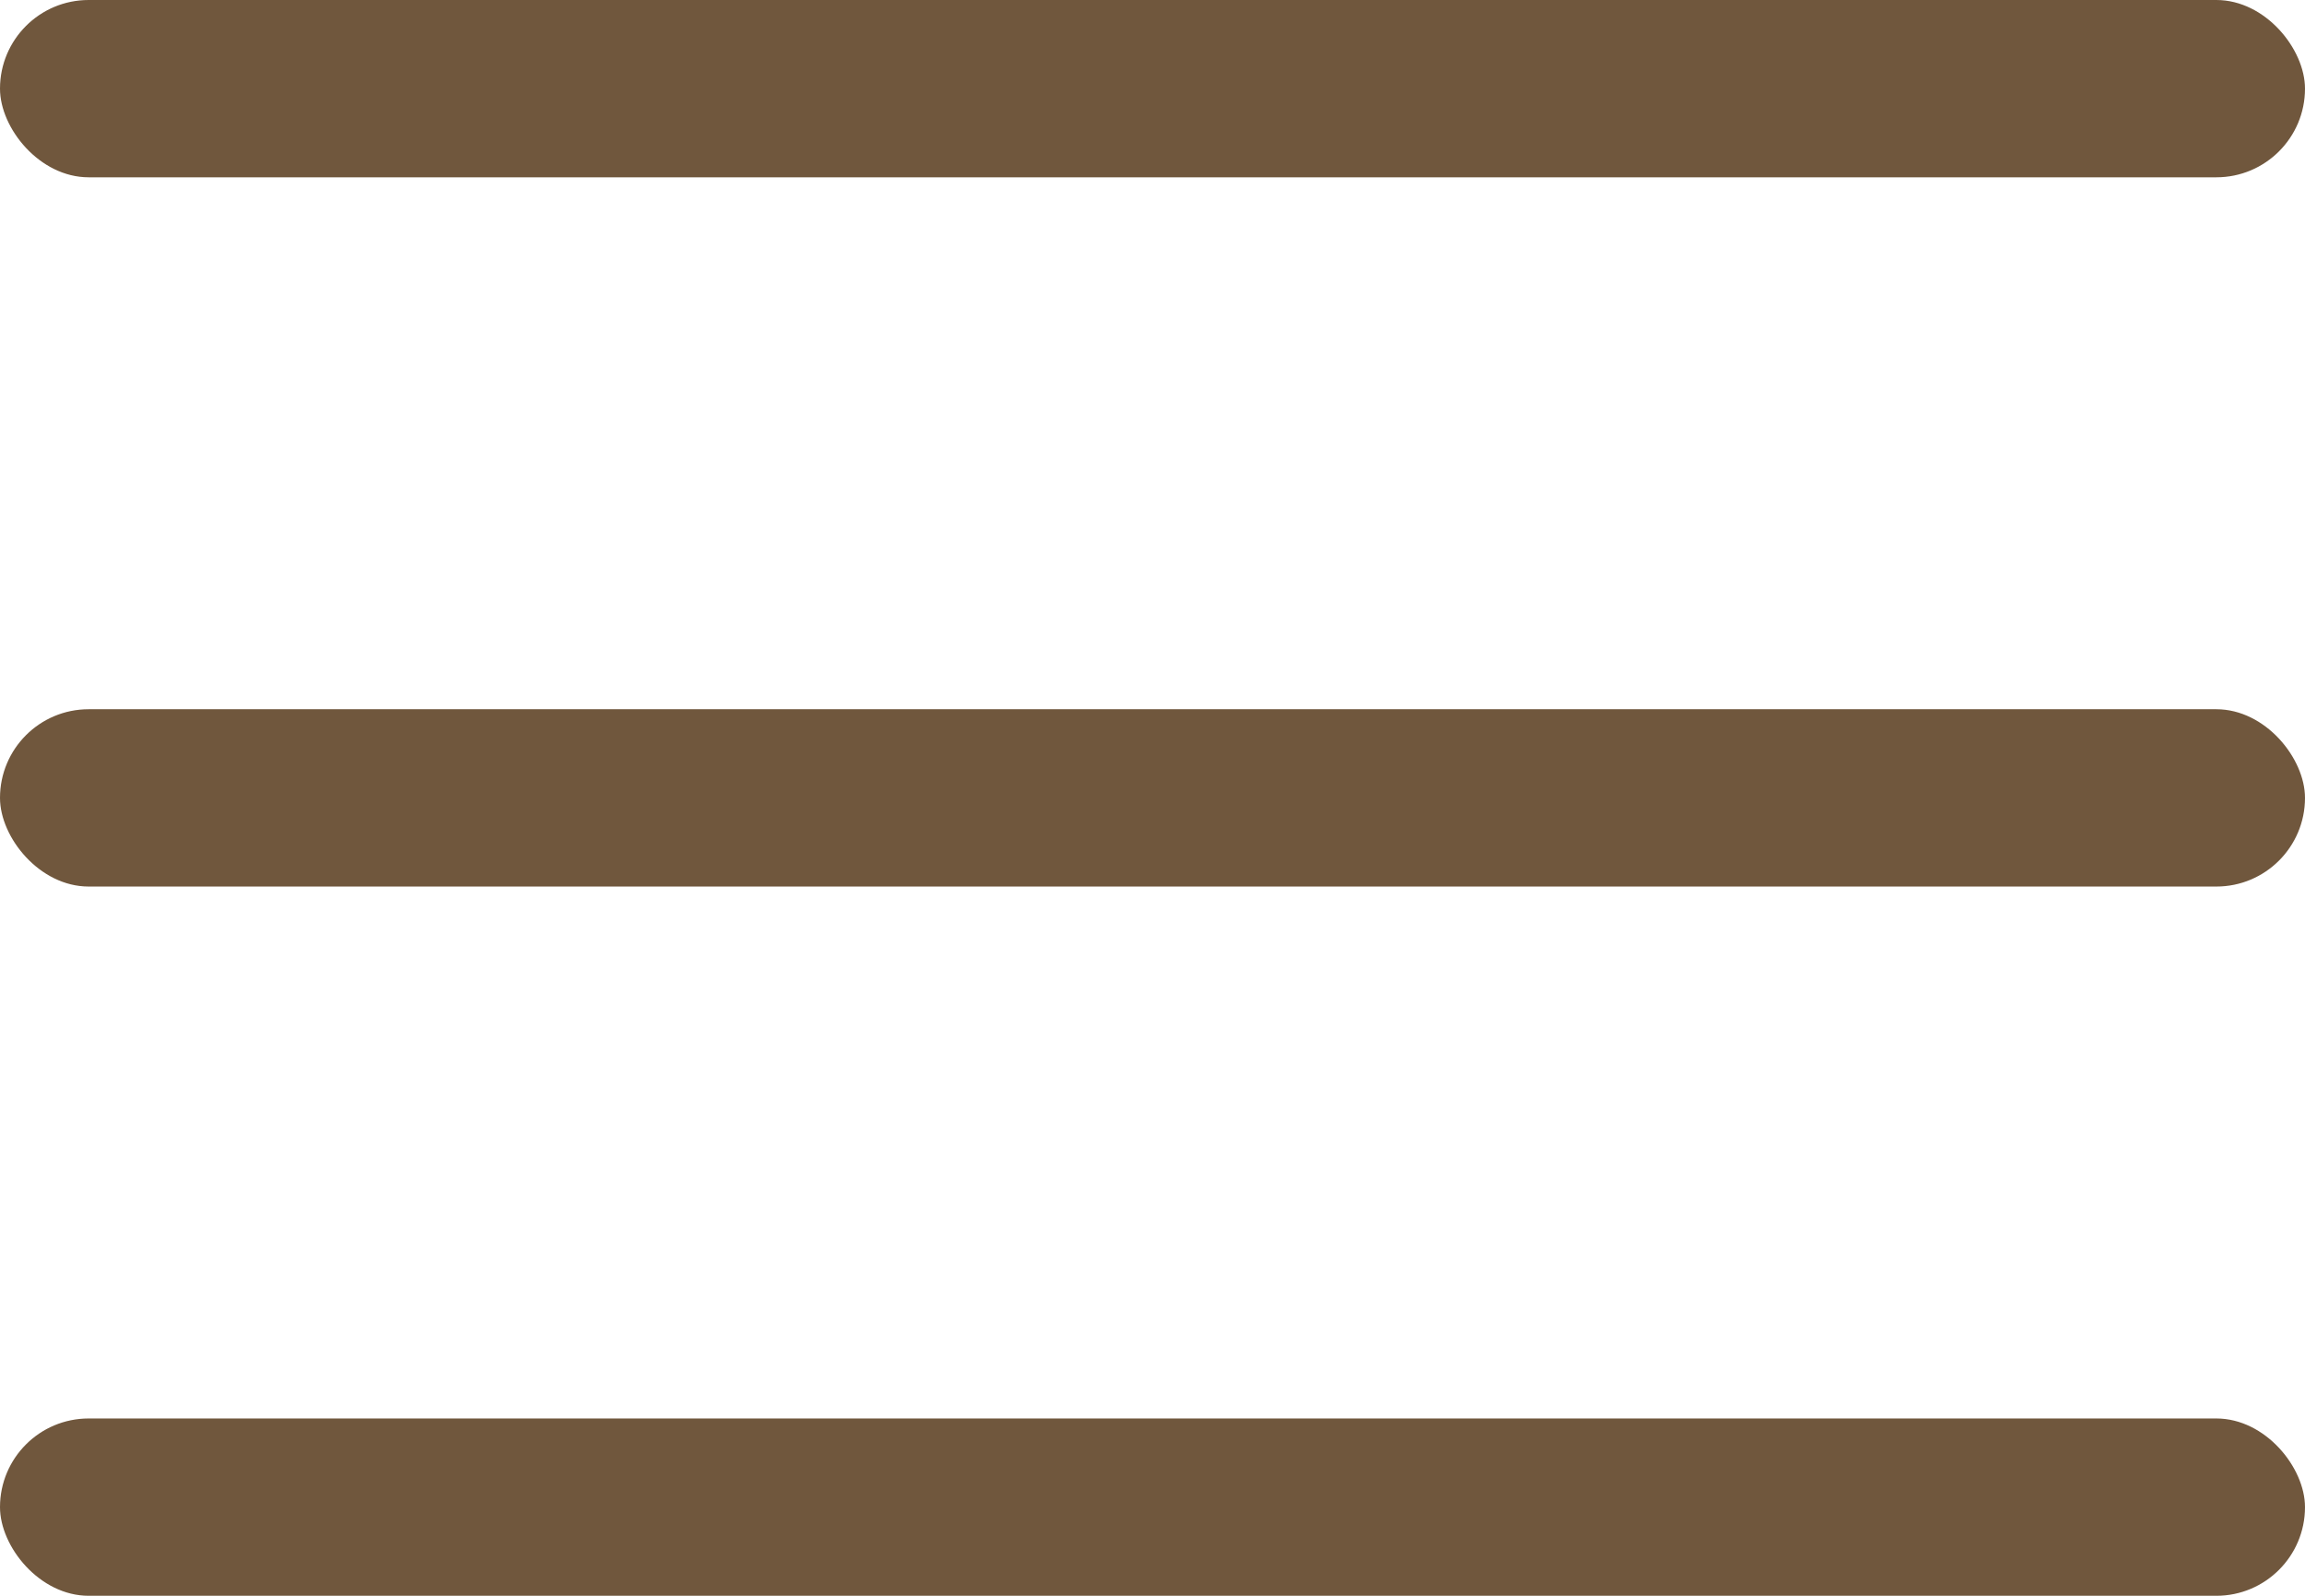 <svg width="26" height="18" viewBox="0 0 26 18" fill="none" xmlns="http://www.w3.org/2000/svg">
<rect width="26" height="2" rx="1" fill="#70573D"/>
<rect y="8" width="26" height="2" rx="1" fill="#70573D"/>
<rect y="16" width="26" height="2" rx="1" fill="#70573D"/>
</svg>
